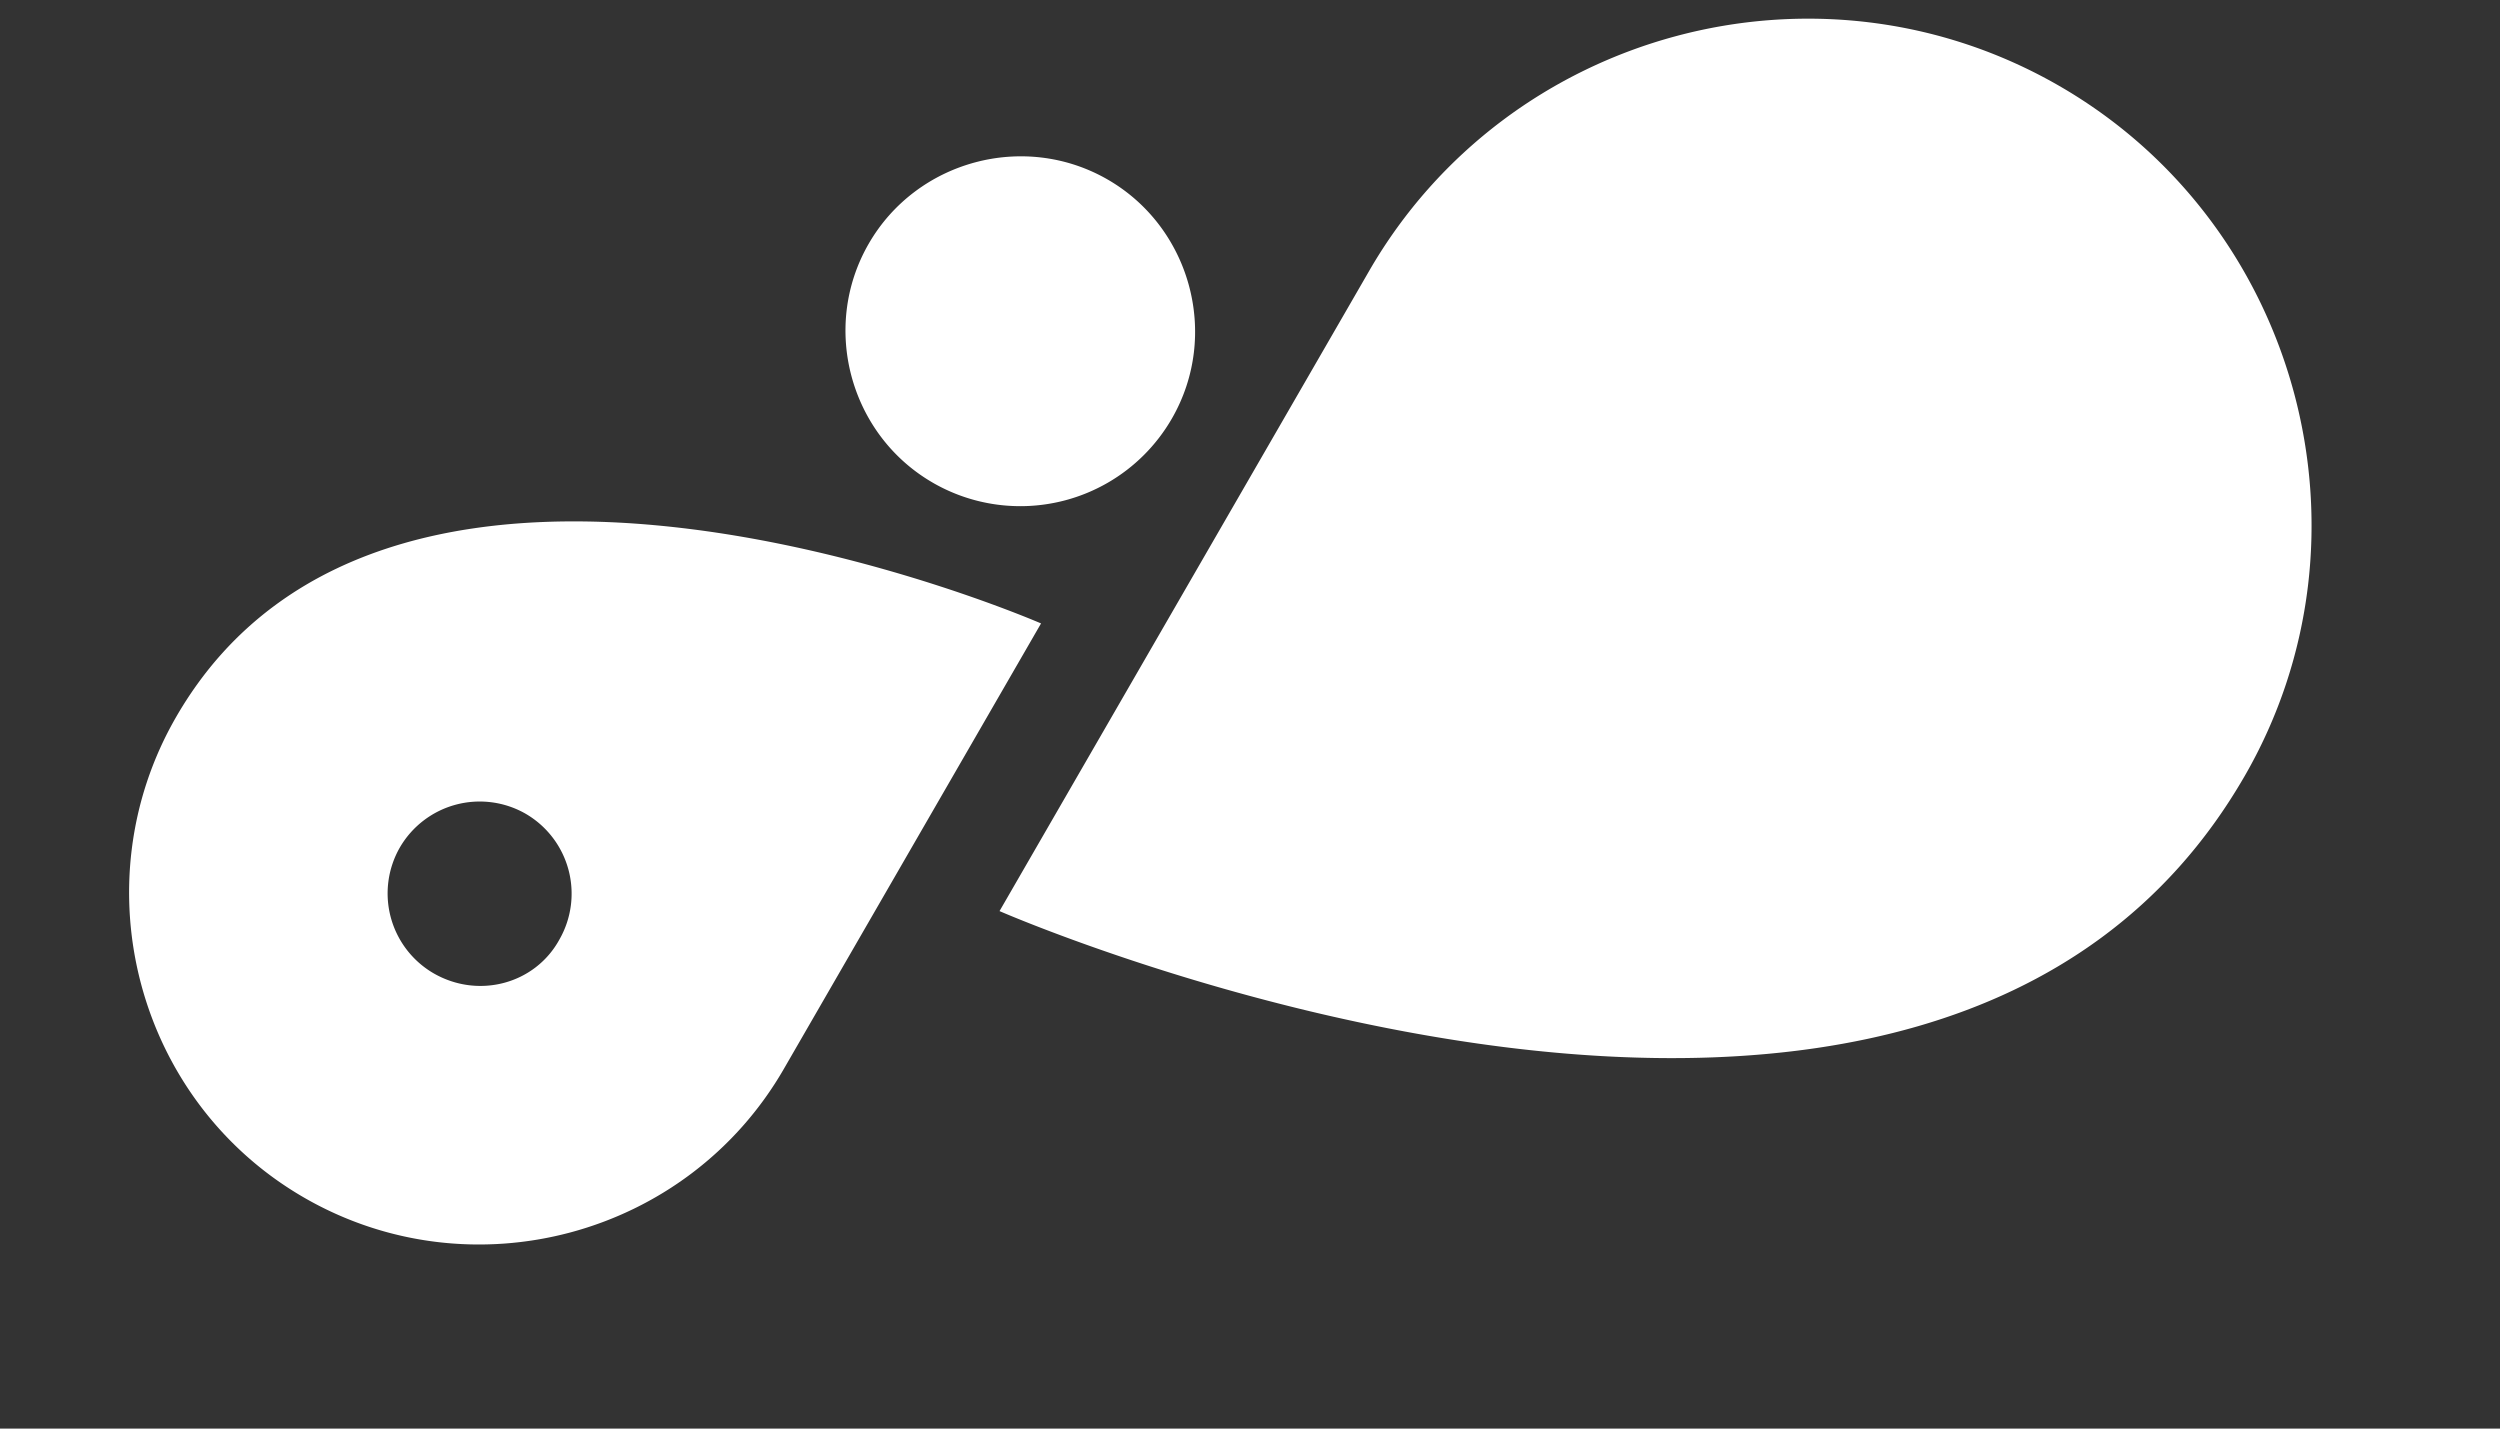 <svg width="105" height="60" fill="none" xmlns="http://www.w3.org/2000/svg"><rect width="100%" height="100%" fill="#333333" stroke="none"/><path d="M39.178 20.273c-3.476-2.006-4.721-6.522-2.69-10.04 2.006-3.475 6.522-4.72 10.039-2.69 3.475 2.007 4.72 6.523 2.69 10.04a7.346 7.346 0 01-10.04 2.69zM94.267 32.61c5.827-10.092 2.322-23.17-7.77-28.997-10.133-5.85-23.169-2.322-28.995 7.77L41.98 38.266s39.135 17.123 52.287-5.657zM7.398 30.112C3.336 37.147 5.737 46.238 12.772 50.3c7.034 4.061 16.083 1.637 20.145-5.398l10.807-18.718c.042.024-27.188-11.9-36.326 3.928zM18.21 40.878a3.88 3.88 0 01-1.416-5.284 3.88 3.88 0 015.284-1.416 3.88 3.88 0 011.416 5.284c-1.022 1.867-3.4 2.504-5.284 1.416z" fill="#fff"/></svg>
